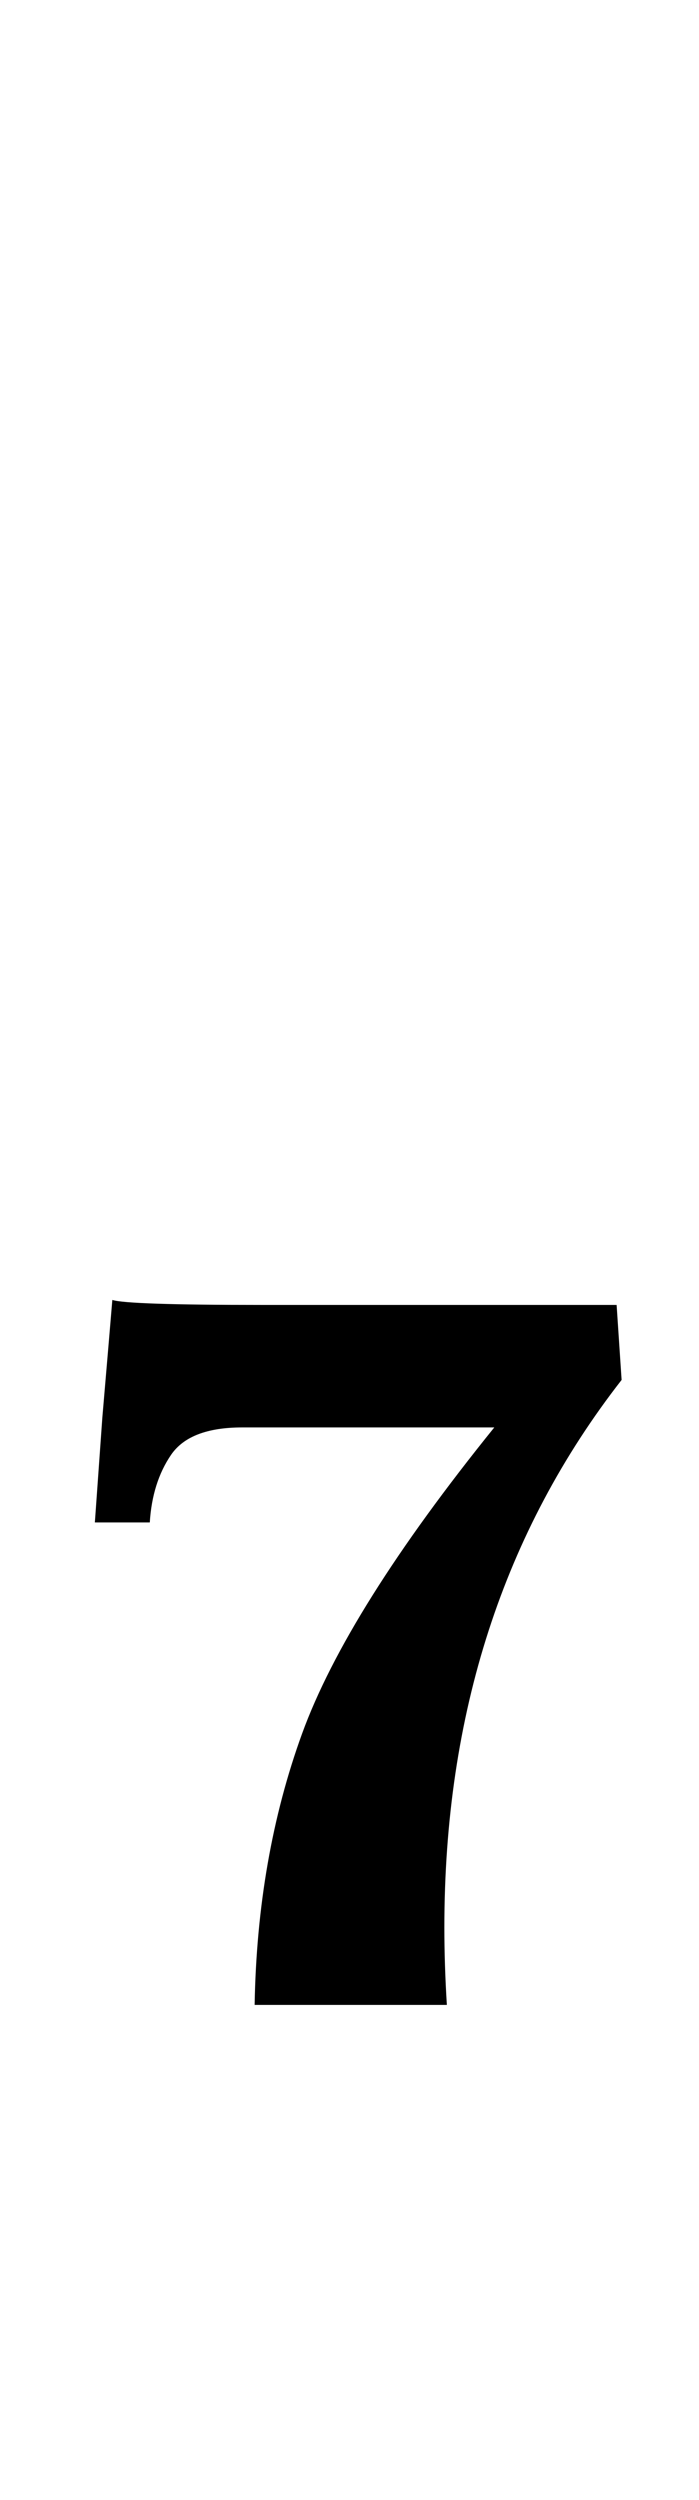 <?xml version="1.0" standalone="no"?>
<!DOCTYPE svg PUBLIC "-//W3C//DTD SVG 1.1//EN" "http://www.w3.org/Graphics/SVG/1.1/DTD/svg11.dtd" >
<svg xmlns="http://www.w3.org/2000/svg" xmlns:xlink="http://www.w3.org/1999/xlink" version="1.1" viewBox="-10 0 280 1000">
  <g transform="matrix(1 0 0 -1 0 800)">
   <path fill="currentColor"
d="M111 106.5q18 49.5 77 122.5h-101q-21 0 -28.5 -11t-8.5 -27h-22l3 42q3 35 4 47q6 -2 60 -2h142l2 -30q-71 -91 -71 -219q0 -15 1 -31h-77q1 59 19 108.5z" />
  </g>

</svg>
